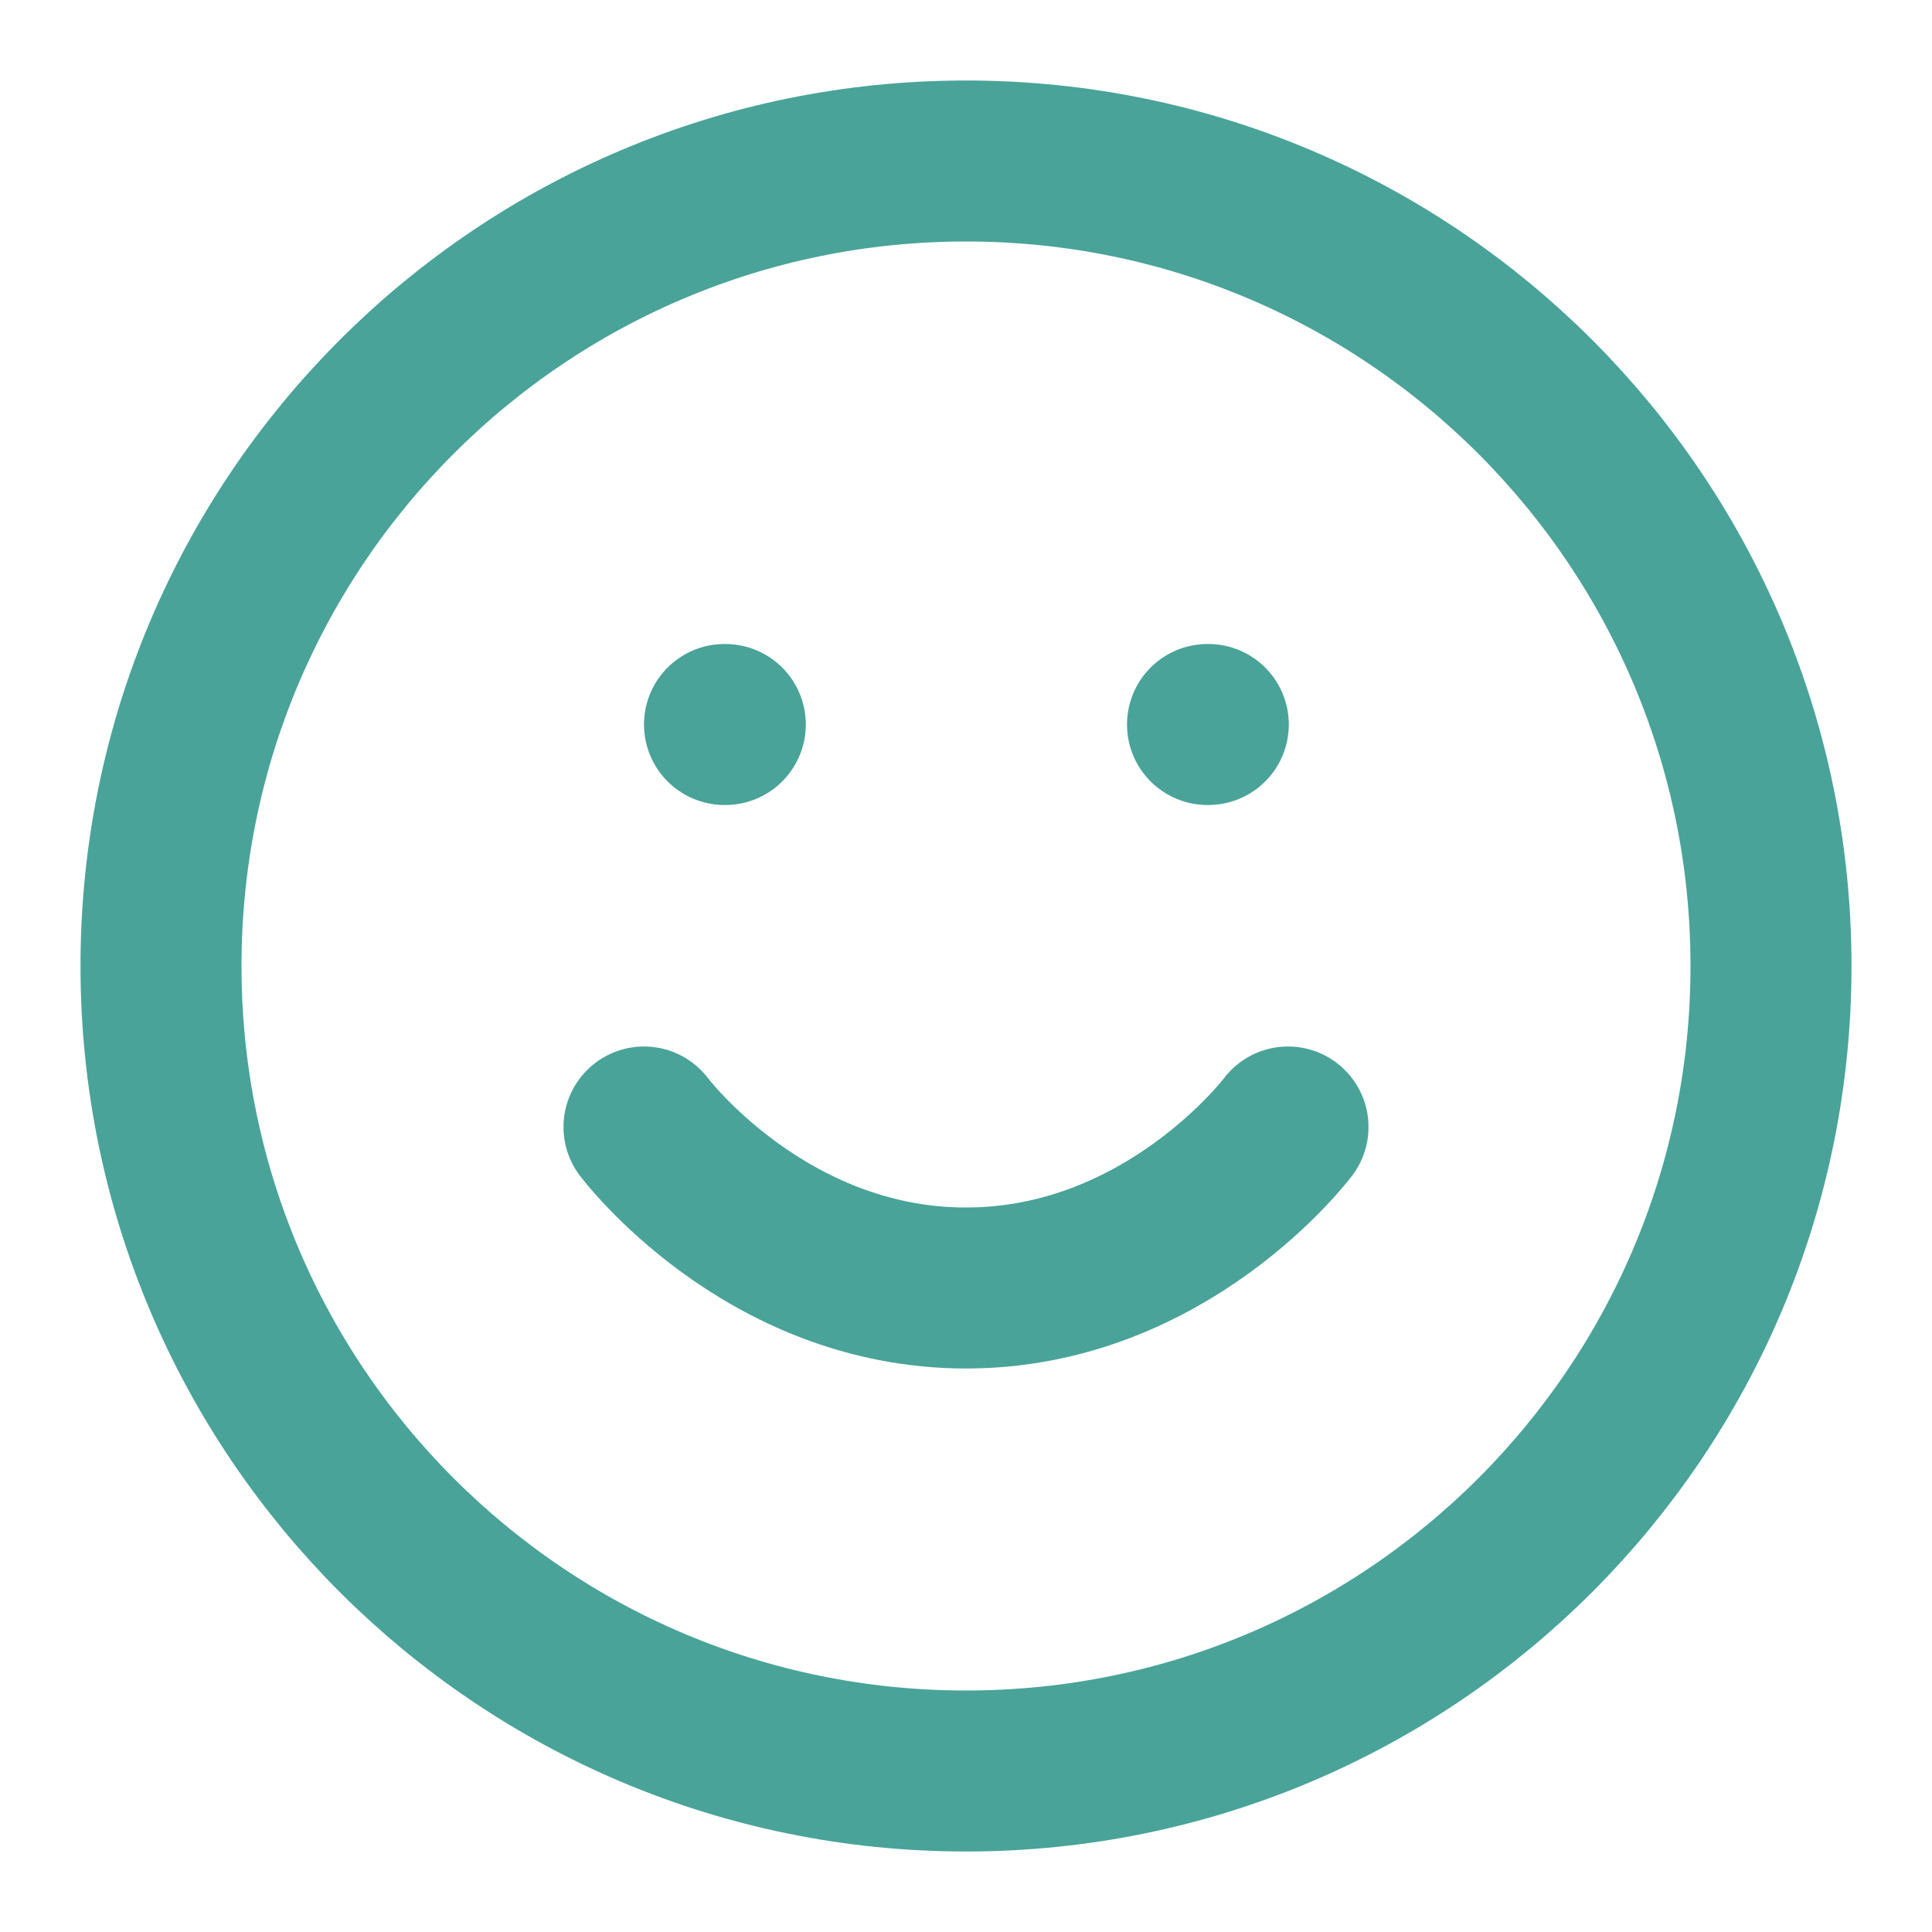 <svg width="24" height="24" viewBox="0 0 24 24" fill="none" xmlns="http://www.w3.org/2000/svg">
<path d="M12 22C17.523 22 22 17.523 22 12C22 6.477 17.523 2 12 2C6.477 2 2 6.477 2 12C2 17.523 6.477 22 12 22Z" stroke="#49A399" stroke-width="2" stroke-linecap="round" stroke-linejoin="round"/>
<path d="M8 14C8 14 9.5 16 12 16C14.5 16 16 14 16 14" stroke="#49A399" stroke-width="2" stroke-linecap="round" stroke-linejoin="round"/>
<path d="M9 9H9.01" stroke="#49A399" stroke-width="2" stroke-linecap="round" stroke-linejoin="round"/>
<path d="M15 9H15.01" stroke="#49A399" stroke-width="2" stroke-linecap="round" stroke-linejoin="round"/>
</svg>
